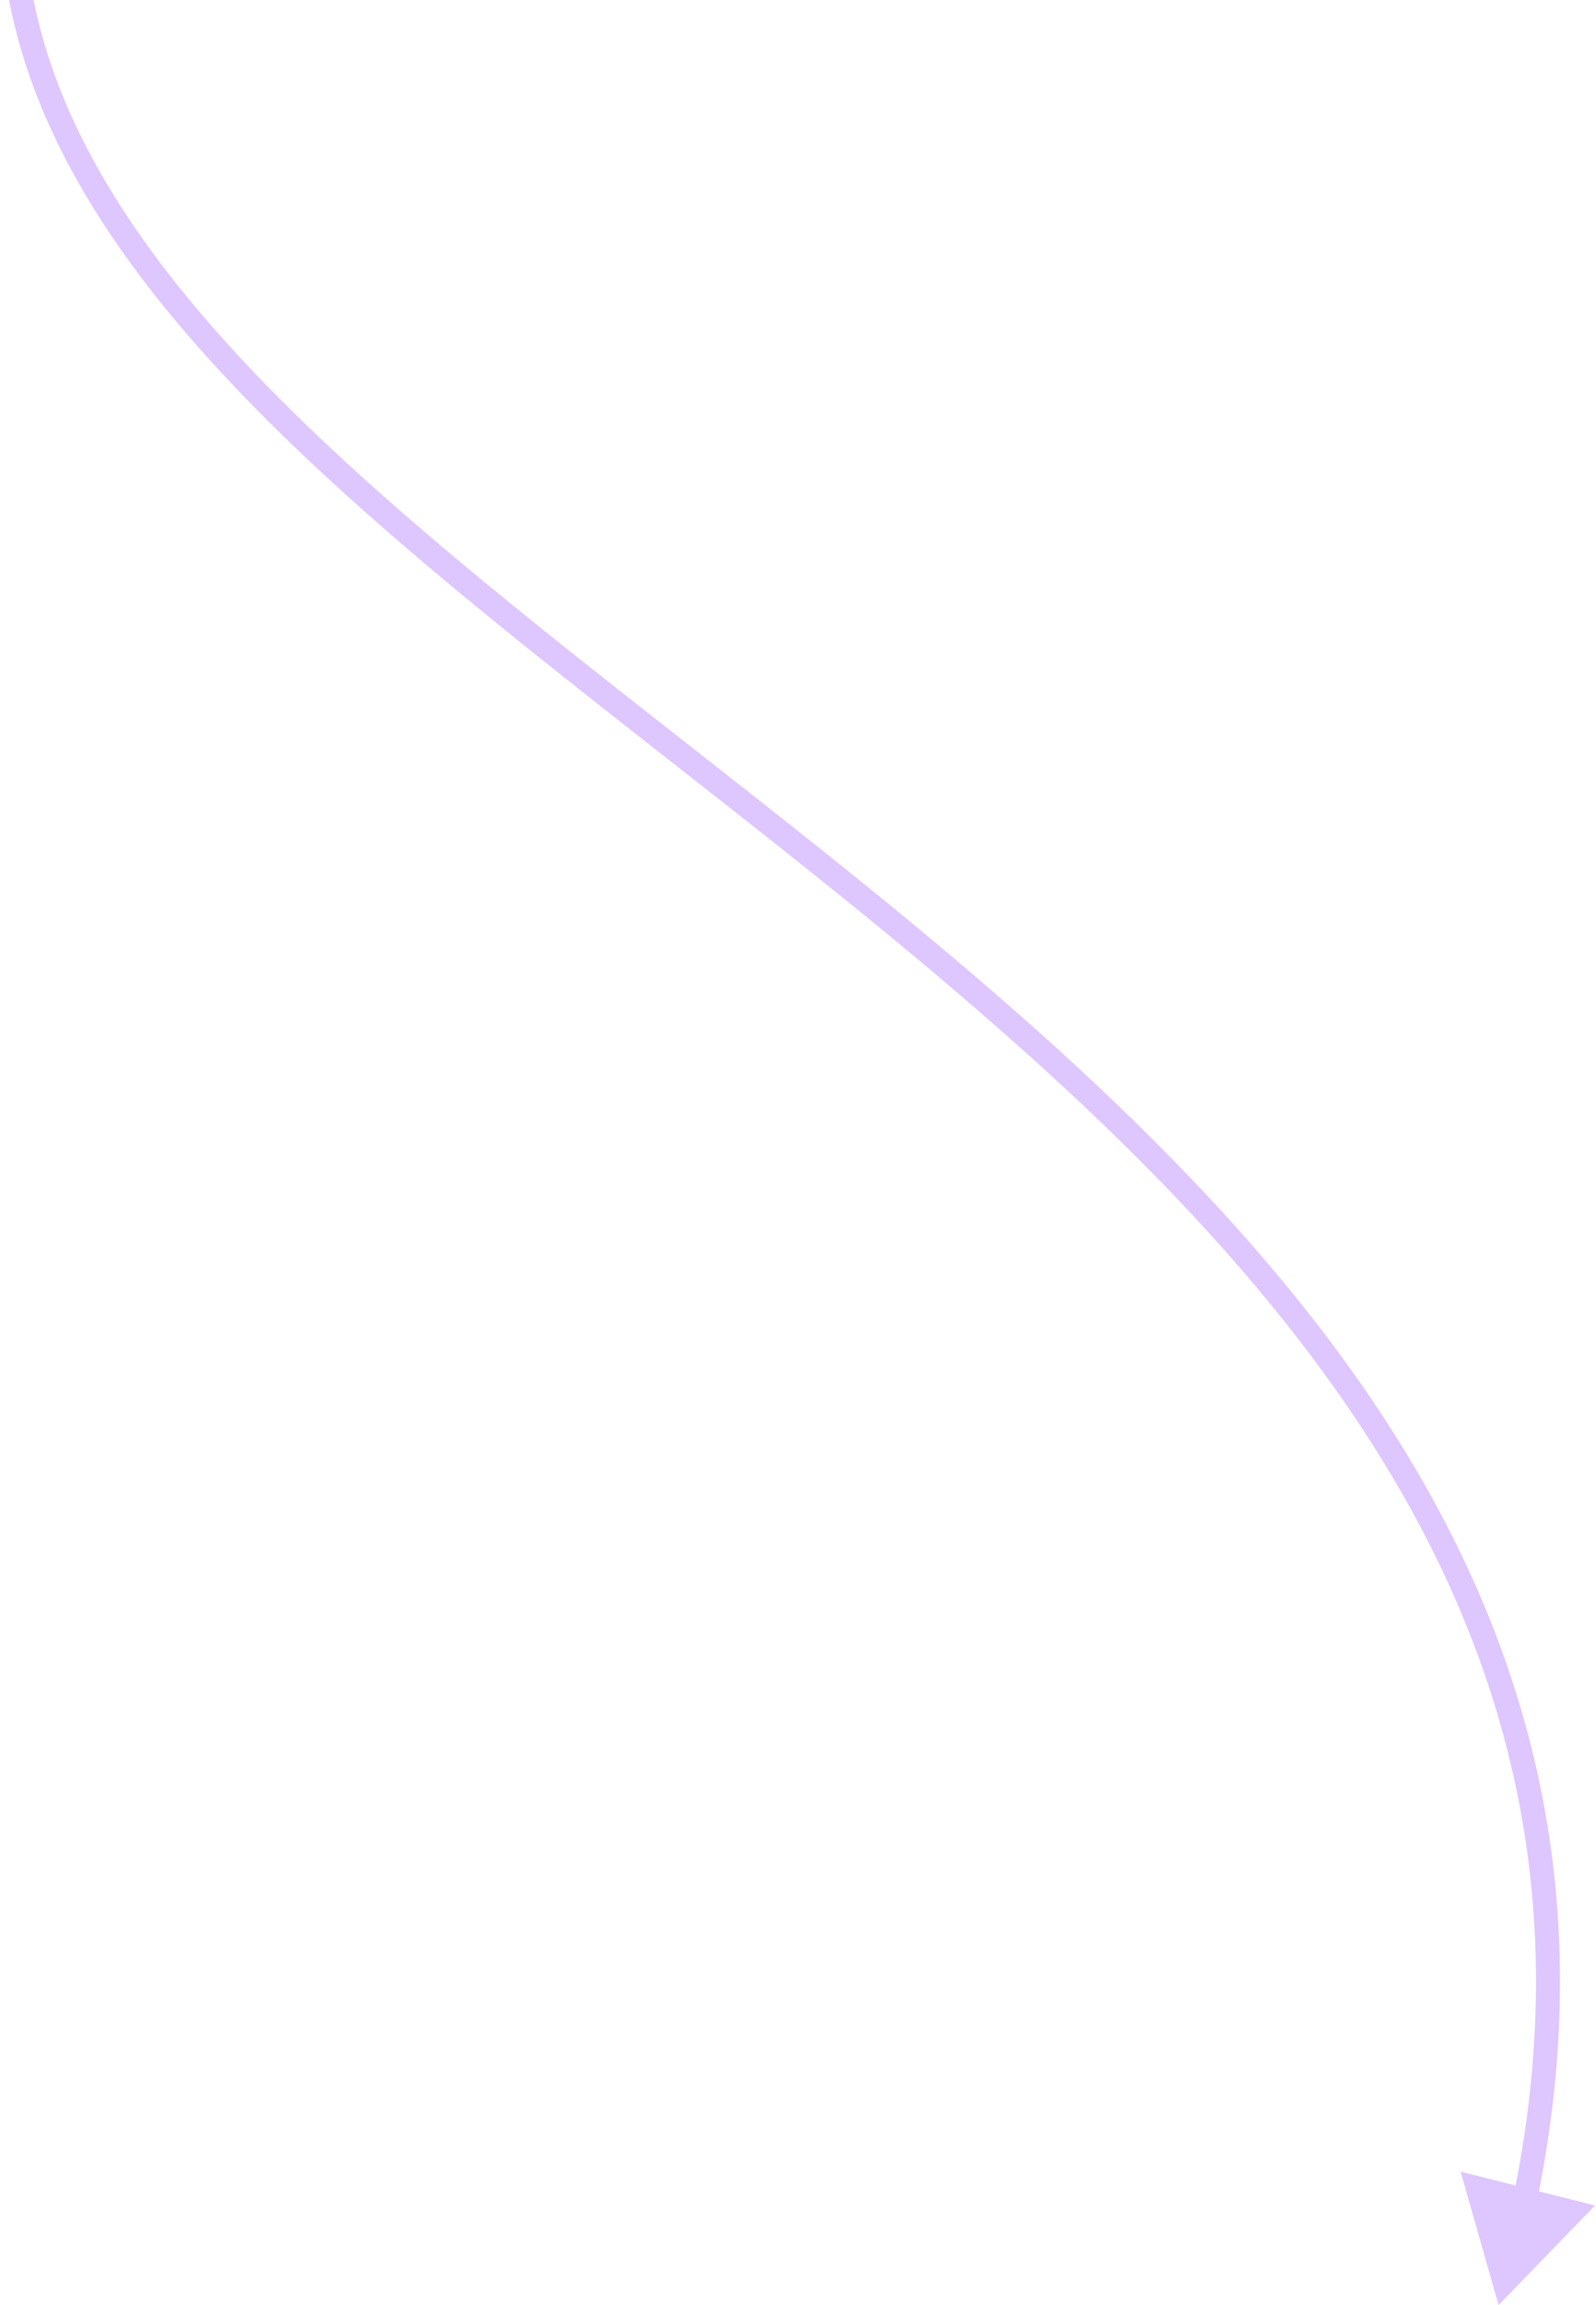 <svg width="133" height="192" viewBox="0 0 133 192" fill="none" xmlns="http://www.w3.org/2000/svg">
<path d="M124.88 192L132.919 183.711L121.72 180.894L124.88 192ZM14.718 -44.607C5.937 -33.108 1.424 -22.638 0.29 -12.881C-0.846 -3.111 1.416 5.85 6.022 14.298C15.19 31.115 33.727 46.024 53.462 61.511C73.277 77.06 94.376 93.243 109.068 112.689C123.722 132.085 131.961 154.675 126.094 183.079L128.053 183.483C134.06 154.397 125.584 131.232 110.664 111.484C95.782 91.786 74.447 75.435 54.697 59.937C34.867 44.376 16.709 29.723 7.778 13.341C3.334 5.189 1.196 -3.36 2.276 -12.65C3.358 -21.952 7.676 -32.091 16.308 -43.393L14.718 -44.607Z" fill="#9747FF" fill-opacity="0.31"/>
</svg>
